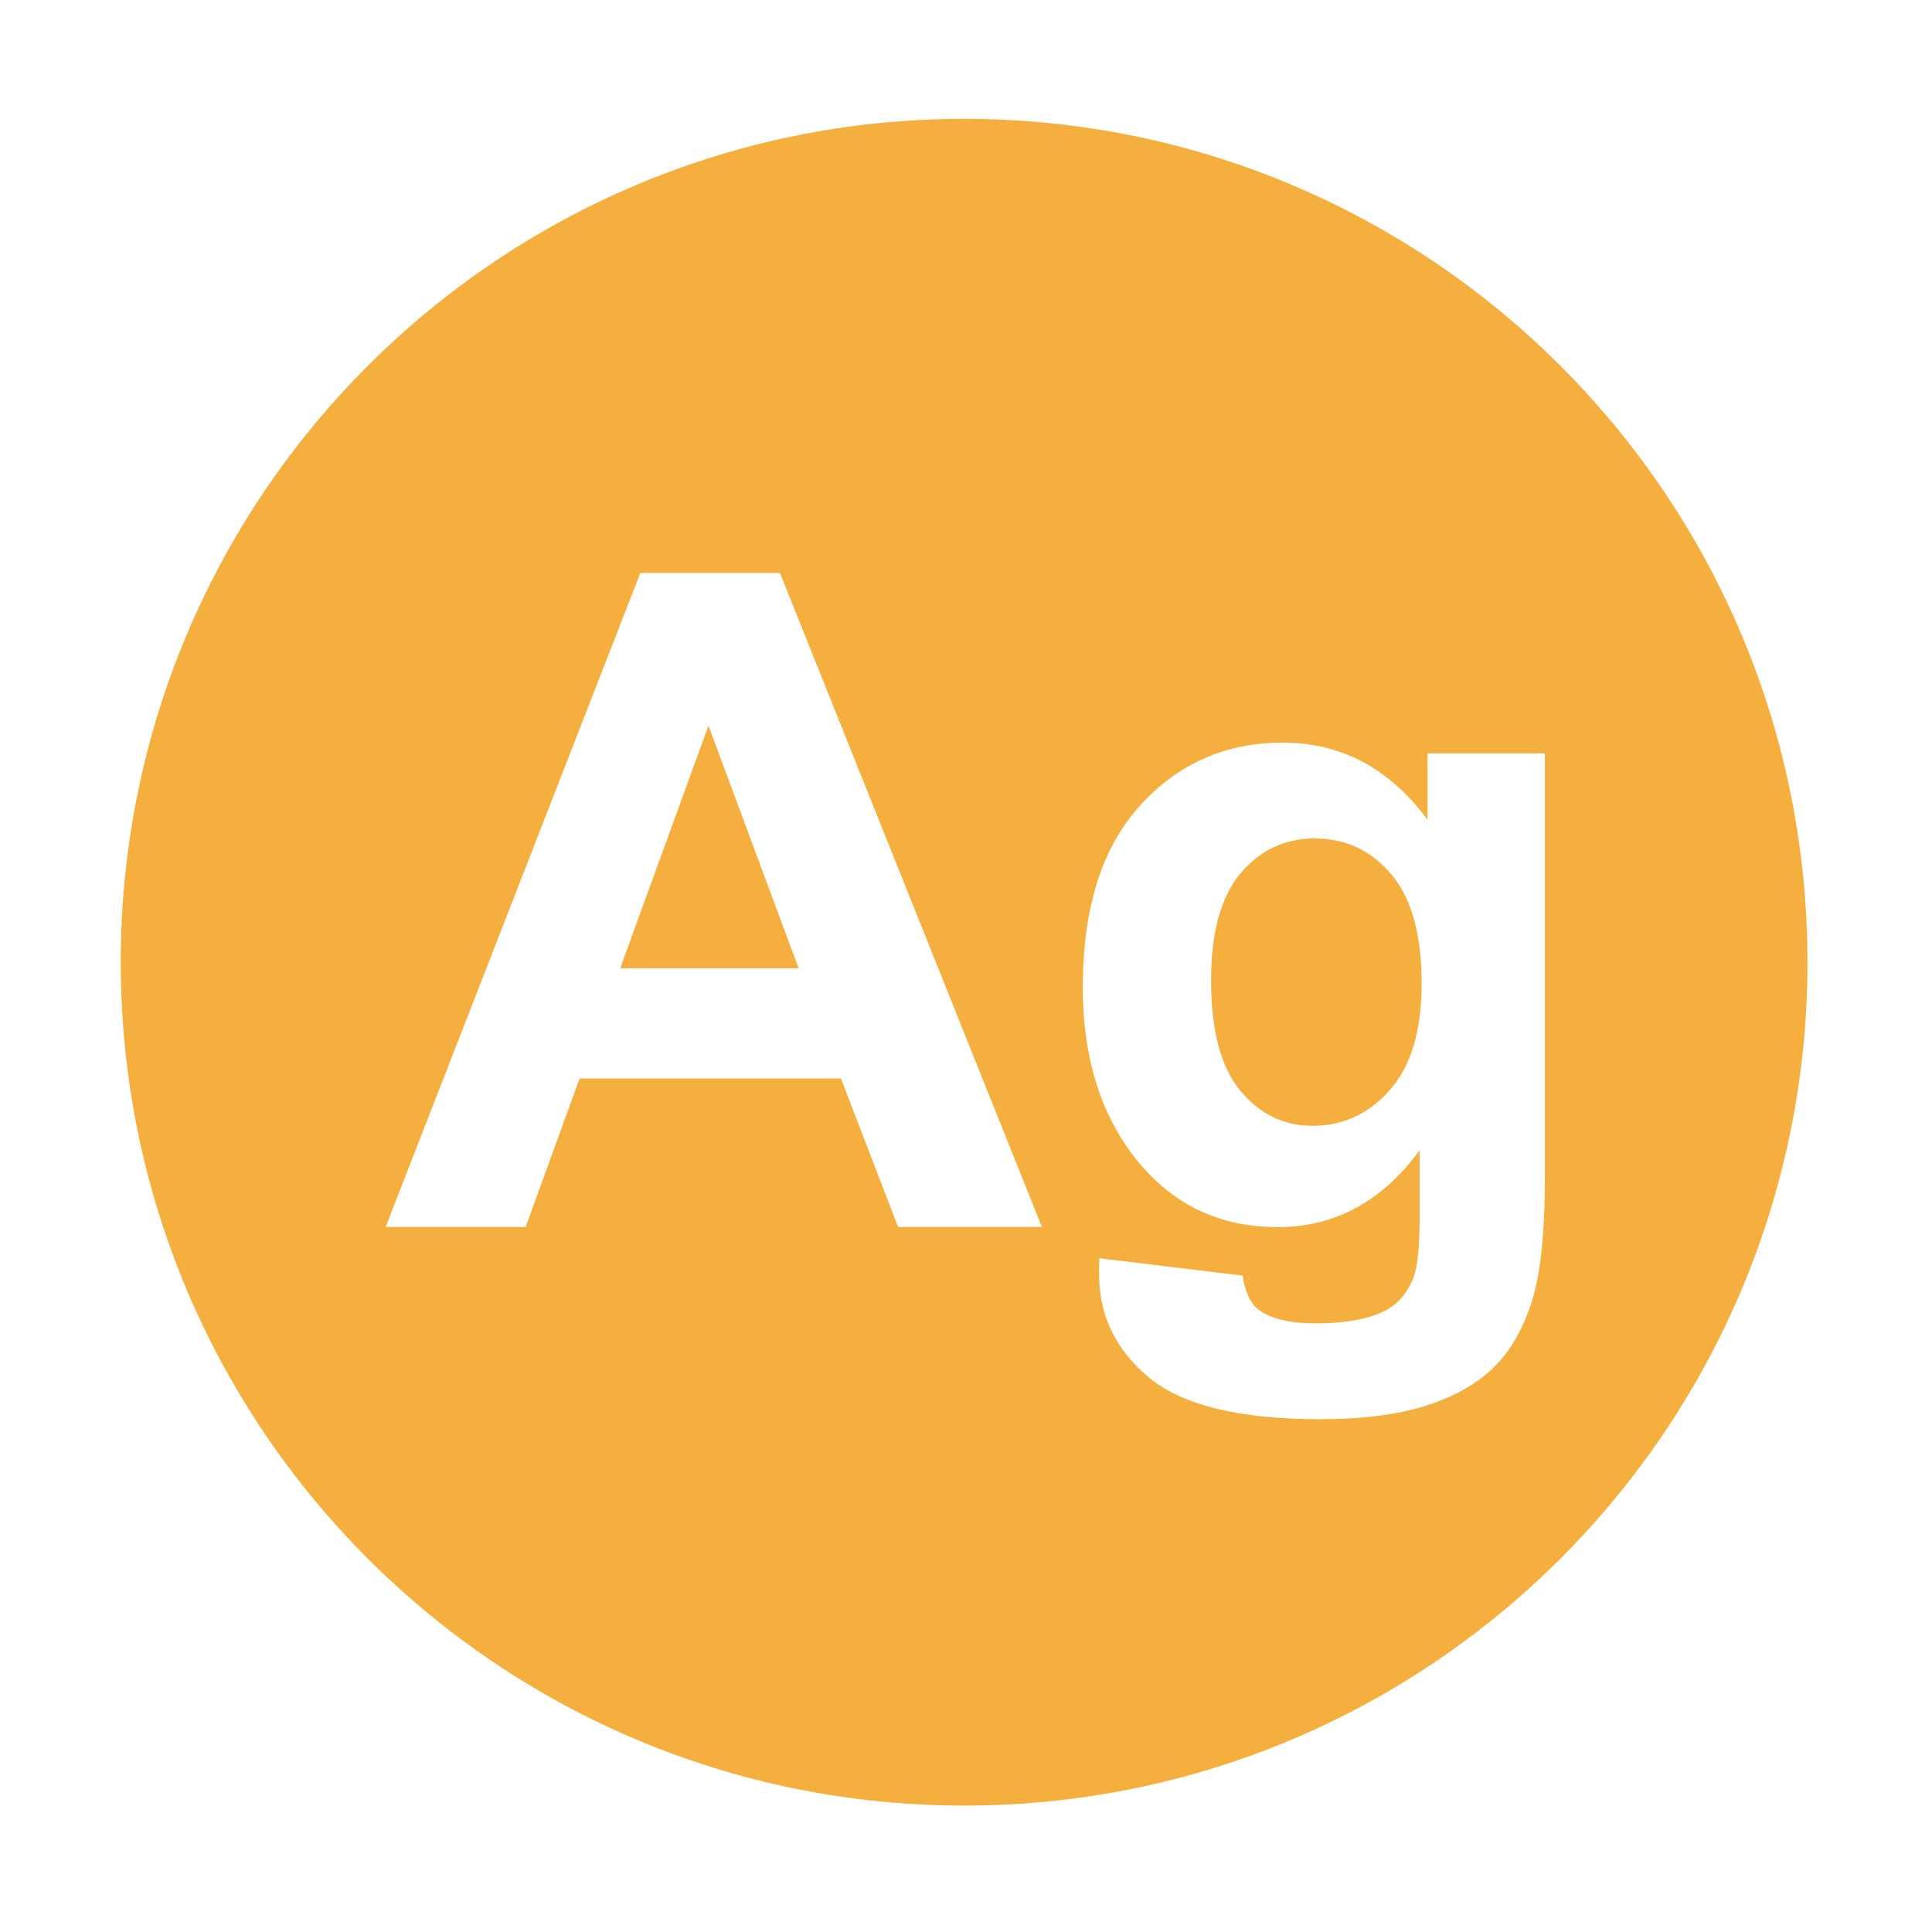 <?xml version="1.0" encoding="utf-8"?>
<!-- Generator: Adobe Illustrator 18.0.0, SVG Export Plug-In . SVG Version: 6.00 Build 0)  -->
<!DOCTYPE svg PUBLIC "-//W3C//DTD SVG 1.1//EN" "http://www.w3.org/Graphics/SVG/1.1/DTD/svg11.dtd">
<svg version="1.1" xmlns="http://www.w3.org/2000/svg" xmlns:xlink="http://www.w3.org/1999/xlink" x="0px" y="0px"
	 viewBox="0 0 1024 1024" enable-background="new 0 0 1024 1024" xml:space="preserve">
<g id="图层_6" display="none">
</g>
<g id="图层_1" display="none">
	<circle fill="none" cx="512.1" cy="511.9" r="448.1"/>
	<path display="inline" fill="#333333" d="M951.5,602.7"/>
	<rect x="192" y="199" display="inline" fill="none" width="819.8" height="820.7"/>
	<path fill="#4AAF47" d="M799.3,192H224.9c-18,0-32.8,14.8-32.8,32.8v574.5c0,18,14.8,32.8,32.8,32.8h574.5
		c18,0,32.8-14.8,32.8-32.8V224.9C832.2,206.8,817.4,192,799.3,192z M384.3,756.5c0,6.6-5.4,12-12,12H268c-6.6,0-12-5.4-12-12V651.3
		c0-6.6,5.4-12,12-12h104.2c6.6,0,12,5.4,12,12V756.5z M384.3,563.8c0,6.6-5.4,12-12,12H268c-6.6,0-12-5.4-12-12V460.5
		c0-6.6,5.4-12,12-12h104.2c6.6,0,12,5.4,12,12V563.8z M384.3,371.7c0,6.6-5.4,12-12,12H268c-6.6,0-12-5.4-12-12V267.6
		c0-6.6,5.4-12,12-12h104.2c6.6,0,12,5.4,12,12V371.7z M576.3,756.2c0,6.6-5.4,12-12,12H460.1c-6.6,0-12-5.4-12-12V651
		c0-6.6,5.4-12,12-12h104.2c6.6,0,12,5.4,12,12V756.2z M576.3,564.2c0,6.6-5.4,12-12,12H460.1c-6.6,0-12-5.4-12-12v-104
		c0-6.6,5.4-12,12-12h104.2c6.6,0,12,5.4,12,12V564.2z M576.3,371.7c0,6.6-5.4,12-12,12H460.1c-6.6,0-12-5.4-12-12V267.6
		c0-6.6,5.4-12,12-12h104.2c6.6,0,12,5.4,12,12V371.7z M768.7,756.9c0,6.6-5.4,12-12,12H651.9c-6.6,0-12-5.4-12-12V651.7
		c0-6.6,5.4-12,12-12h104.8c6.6,0,12,5.4,12,12V756.9z M768.7,564.2c0,6.6-5.4,12-12,12H651.9c-6.6,0-12-5.4-12-12V460.9
		c0-6.6,5.4-12,12-12h104.8c6.6,0,12,5.4,12,12V564.2z M768.7,371.7c0,6.6-5.4,12-12,12H651.9c-6.6,0-12-5.4-12-12V267.6
		c0-6.6,5.4-12,12-12h104.8c6.6,0,12,5.4,12,12V371.7z"/>
	<path display="inline" fill="#333333" d="M894.8,503"/>
	<rect x="57.4" y="88.2" display="inline" fill="none" width="893.4" height="896.7"/>
	<path display="inline" fill="#4AAF47" d="M445.9,62.6H98.6c-18.9,0-34.3,15.4-34.3,34.3v347.4c0,18.9,15.4,34.3,34.3,34.3h347.4
		c18.9,0,34.3-15.4,34.3-34.3V96.9C480.2,78.1,464.8,62.6,445.9,62.6z M415.1,395.3c0,10.5-8.6,19.1-19.1,19.1H148.5
		c-10.5,0-19.1-8.6-19.1-19.1V145.9c0-10.5,8.6-19.1,19.1-19.1H396c10.5,0,19.1,8.6,19.1,19.1V395.3z"/>
	<path display="inline" fill="#4AAF47" d="M924,63.6H576.7c-18.9,0-34.3,15.4-34.3,34.3v347.4c0,18.9,15.4,34.3,34.3,34.3H924
		c18.9,0,34.3-15.4,34.3-34.3V97.9C958.4,79.1,942.9,63.6,924,63.6z M893.2,396.3c0,10.5-8.6,19.1-19.1,19.1H626.6
		c-10.5,0-19.1-8.6-19.1-19.1V146.9c0-10.5,8.6-19.1,19.1-19.1h247.4c10.5,0,19.1,8.6,19.1,19.1V396.3z"/>
	<path display="inline" fill="#4AAF47" d="M446,543.5H98.6c-18.9,0-34.3,15.4-34.3,34.3v347.4c0,18.9,15.4,34.3,34.3,34.3H446
		c18.9,0,34.3-15.4,34.3-34.3V577.8C480.3,558.9,464.9,543.5,446,543.5z M415.1,876.2c0,10.5-8.6,19.1-19.1,19.1H148.6
		c-10.5,0-19.1-8.6-19.1-19.1V626.8c0-10.5,8.6-19.1,19.1-19.1H396c10.5,0,19.1,8.6,19.1,19.1V876.2z"/>
	<path display="inline" fill="#4AAF47" d="M924.1,543.5H576.8c-18.9,0-34.3,15.4-34.3,34.3v347.4c0,18.9,15.4,34.3,34.3,34.3h347.4
		c18.9,0,34.3-15.4,34.3-34.3V577.8C958.5,558.9,943,543.5,924.1,543.5z M893.3,876.2c0,10.5-8.6,19.1-19.1,19.1H626.7
		c-10.5,0-19.1-8.6-19.1-19.1V626.8c0-10.5,8.6-19.1,19.1-19.1h247.4c10.5,0,19.1,8.6,19.1,19.1V876.2z"/>
</g>
<g id="图层_22" display="none">
	<path fill="#4AAF47" d="M445.9,63.6H98.6c-18.9,0-34.3,15.4-34.3,34.3v347.4c0,18.9,15.4,34.3,34.3,34.3h347.4
		c18.9,0,34.3-15.4,34.3-34.3V97.9C480.2,79,464.8,63.6,445.9,63.6z M415.1,396.3c0,10.5-8.6,19.1-19.1,19.1H148.5
		c-10.5,0-19.1-8.6-19.1-19.1V146.8c0-10.5,8.6-19.1,19.1-19.1h247.4c10.5,0,19.1,8.6,19.1,19.1V396.3z"/>
	<path fill="#4AAF47" d="M446,543.4H98.6c-18.9,0-34.3,15.4-34.3,34.3v347.4c0,18.9,15.4,34.3,34.3,34.3H446
		c18.9,0,34.3-15.4,34.3-34.3V577.8C480.3,558.9,464.9,543.4,446,543.4z M415.1,876.2c0,10.5-8.6,19.1-19.1,19.1H148.6
		c-10.5,0-19.1-8.6-19.1-19.1V626.7c0-10.5,8.6-19.1,19.1-19.1H396c10.5,0,19.1,8.6,19.1,19.1V876.2z"/>
	<path display="inline" fill="#4AAF47" d="M925.1,543.4H577.8c-18.9,0-34.3,15.4-34.3,34.3v347.4c0,18.9,15.4,34.3,34.3,34.3h347.4
		c18.9,0,34.3-15.4,34.3-34.3V577.8C959.5,558.9,944,543.4,925.1,543.4z M894.3,876.2c0,10.5-8.6,19.1-19.1,19.1H627.7
		c-10.5,0-19.1-8.6-19.1-19.1V626.7c0-10.5,8.6-19.1,19.1-19.1h247.4c10.5,0,19.1,8.6,19.1,19.1V876.2z"/>
	<path display="inline" fill="#4AAF47" d="M272,543.8c-114.8,0-207.9,93.1-207.9,207.9S157.2,959.5,272,959.5
		s207.9-93.1,207.9-207.9S386.8,543.8,272,543.8z M272,894.6c-79,0-143-64-143-143s64-143,143-143s143,64,143,143
		S351,894.6,272,894.6z"/>
	<path display="inline" fill="#4AAF47" d="M955.7,404.2L775.8,92.6c-11.1-19.3-39-19.3-50.1,0L545.8,404.2
		c-11.1,19.3,2.8,43.4,25.1,43.4h359.8C952.9,447.7,966.9,423.5,955.7,404.2z M872.7,393.8H628.8c-6.7,0-10.8-7.2-7.5-13
		l121.9-211.2c3.3-5.8,11.6-5.8,15,0l121.9,211.2C883.5,386.6,879.3,393.8,872.7,393.8z"/>
	<path display="inline" fill="#4AAF47" d="M470.9,424.7l-153-153l152.6-152.6c12.5-12.5,12.5-32.8,0-45.3l0,0
		c-12.5-12.5-32.8-12.5-45.3,0L272.7,226.4l-152-152C108.2,62,87.8,62,75.4,74.5h0c-12.5,12.5-12.5,32.8,0,45.3l152,152L75.1,424
		c-12.5,12.5-12.5,32.8,0,45.3h0c12.5,12.5,32.8,12.5,45.3,0L272.7,317l153,153c12.5,12.5,32.8,12.5,45.3,0v0
		C483.4,457.5,483.4,437.2,470.9,424.7z"/>
</g>
<g id="图层_2" display="none">
	<path display="inline" fill="#EFC461" d="M603.5,63.9H100.6c-20.2,0-36.5,16.4-36.5,36.5v118.9c0,20.2,16.4,36.5,36.5,36.5h502.9
		c20.2,0,36.5-16.4,36.5-36.5V100.5C640.1,80.3,623.7,63.9,603.5,63.9z"/>
	<path display="inline" fill="#EFC461" d="M922.9,191.9h-822c-20.2,0-36.5,16.4-36.5,36.5v695.9c0,20.2,16.4,36.5,36.5,36.5h822
		c20.2,0,36.5-16.4,36.5-36.5V228.5C959.4,208.3,943.1,191.9,922.9,191.9z M866.5,385.3c0,15.4-12.6,28-28,28H191
		c-15.4,0-28-12.6-28-28v-71.8c0-15.4,12.6-28,28-28h647.5c15.4,0,28,12.6,28,28V385.3z"/>
</g>
<g id="图层_3" display="none">
	<path display="inline" fill="#4AAF47" stroke="#FFFFFF" stroke-width="63" stroke-miterlimit="10" d="M706.2,779.5"/>
	<path display="inline" fill="#3A3633" d="M403.4,688.7"/>
	<path display="inline" fill="#4AAF47" d="M652.8,721.9c-18.2-0.2-32.8-14.9-32.9-33.1c0-18.2,14.6-33,32.8-33.2h163
		c78.9-0.7,142.4-64.8,142.4-143.6c0-78.9-63.6-143-142.5-143.7h-163c-11.9,0.1-23.1-6.2-29-16.4c-6-10.4-6-23.1,0-33.3
		c6-10.4,17-16.6,28.9-16.5h163c115.3,0.8,208.5,94.5,208.4,209.9c0,115.3-93.1,209.1-208.4,209.9"/>
	<path display="inline" fill="#4AAF47" d="M404.4,688.7c0,18.3-14.8,33.1-33.1,33.1l-158.6-0.1C96.8,721.9,2.8,627.9,2.8,511.9
		C2.8,396,96.9,302,212.7,302l158.6,0.1c11.9-0.1,23.1,6.2,29,16.4c6,10.4,6,23.1-0.1,33.4c-6,10.4-17,16.6-29,16.4H212.6
		c-51.8-0.9-100.1,26.3-126.3,71.1c-26.2,44.9-26.2,100.1,0,145c26.2,44.9,74.5,72,126.3,71.1l158.6-0.1c8.8,0,17.3,3.5,23.4,9.6
		C400.9,671.5,404.4,679.9,404.4,688.7L404.4,688.7z"/>
	<path fill="#4AAF47" d="M703.9,543.7H320.3c-17.7,0-32.2-14.5-32.2-32.3v0c0-17.7,14.5-32.2,32.2-32.2h383.6
		c17.7,0,32.3,14.5,32.3,32.2v0C736.1,529.2,721.6,543.7,703.9,543.7z"/>
</g>
<g id="图层_23" display="none">
	<g display="inline">
		<path fill="#4AAF47" d="M413,712.9H256.1C162.3,712.9,66,630,66,512.4c0-109.7,99.2-200.5,190.1-200.5h156.7
			c33.5,0,60.5,4.9,60.5-29.9c0-34.8-27.1-33.9-60.5-33.9H256.1C116,248,2,366.7,2,512.4c0,145.7,114,264.4,254,264.4H413
			c33.4,0,60.5,2.9,60.5-31.9C473.5,710.1,446.4,712.9,413,712.9z"/>
		<path fill="#4AAF47" d="M767.6,248.9H610.7c-33.4,0-60.5-2.9-60.5,31.9c0,34.8,27.1,31.9,60.5,31.9h156.9
			c93.8,0,190.1,82.9,190.1,200.5c0,109.7-99.2,200.5-190.1,200.5H610.9c-33.5,0-60.5-4.9-60.5,29.9c0,34.8,27.1,33.9,60.5,33.9
			h156.7c140,0,254-118.7,254-264.4C1021.6,367.6,907.6,248.9,767.6,248.9z"/>
		<path fill="#4AAF47" d="M288.1,511.4L288.1,511.4c0,17.7,14.5,32.3,32.3,32.3h383.6c17.7,0,32.3-14.5,32.3-32.2v0
			c0-17.7-14.5-32.3-32.3-32.3H320.3C302.6,479.2,288.1,493.7,288.1,511.4z"/>
	</g>
</g>
<g id="图层_4" display="none">
	<path display="inline" d="M714.7,481.3c0-0.1,0-0.1,0-0.2V216.3c0-3.7,2-7,5.1-8.8c3.2-1.8,7.1-1.8,10.2,0.1l223.7,132.4
		c6.2,3.7,6.2,13.9,0,17.5L731.6,489c-3,2.7-7.3,3.3-10.9,1.6C717,489,714.7,485.3,714.7,481.3L714.7,481.3z"/>
	<path display="inline" d="M740.8,790c0-0.1,0-0.1,0-0.2V552.9c0-3.3,1.8-6.3,4.6-7.9c2.8-1.6,6.3-1.6,9.1,0.1l200.1,118.5
		c5.5,3.3,5.5,12.4,0,15.7L755.9,796.8c-2.7,2.4-6.5,2.9-9.8,1.5C742.9,796.8,740.8,793.5,740.8,790L740.8,790z"/>
	<path display="inline" stroke="#231815" stroke-miterlimit="10" d="M858.5,710.6H611.6c-21.1,0-38.4-17.3-38.4-38.4v0
		c0-21.1,17.3-38.4,38.4-38.4h246.9c21.1,0,38.4,17.3,38.4,38.4v0C896.9,693.4,879.6,710.6,858.5,710.6z"/>
	<path display="inline" stroke="#231815" stroke-miterlimit="10" d="M859.1,388.7h-238c-21.1,0-38.4-17.3-38.4-38.4v0
		c0-21.1,17.3-38.4,38.4-38.4h238c21.1,0,38.4,17.3,38.4,38.4v0C897.5,371.4,880.2,388.7,859.1,388.7z"/>
	<path display="inline" stroke="#231815" stroke-miterlimit="10" d="M292.6,388.7H102.5c-21.1,0-38.4-17.3-38.4-38.4v0
		c0-21.1,17.3-38.4,38.4-38.4h190.1c21.1,0,38.4,17.3,38.4,38.4v0C331,371.4,313.8,388.7,292.6,388.7z"/>
	<path display="inline" stroke="#231815" stroke-miterlimit="10" d="M295.6,710.6H102.5c-21.1,0-38.4-17.3-38.4-38.4v0
		c0-21.1,17.3-38.4,38.4-38.4h193.1c21.1,0,38.4,17.3,38.4,38.4v0C334,693.4,316.8,710.6,295.6,710.6z"/>
	<path display="inline" d="M354.8,466l-88.4-88.4c-14.9-14.9-14.9-39.4,0-54.3l0,0c14.9-14.9,39.4-14.9,54.3,0l88.4,88.4
		c14.9,14.9,14.9,39.4,0,54.3l0,0C394.2,481,369.8,481,354.8,466z"/>
	<path display="inline" d="M646.6,378.1L324.8,700c-14.9,14.9-39.4,14.9-54.3,0l0,0c-14.9-14.9-14.9-39.4,0-54.3l321.9-321.9
		c14.9-14.9,39.4-14.9,54.3,0l0,0C661.6,338.8,661.6,363.2,646.6,378.1z"/>
	<path display="inline" d="M580.8,699l-82.4-82.4c-14.9-14.9-14.9-39.4,0-54.3l0,0c14.9-14.9,39.4-14.9,54.3,0l82.4,82.4
		c14.9,14.9,14.9,39.4,0,54.3l0,0C620.2,714,595.8,714,580.8,699z"/>
	<path display="inline" d="M714.7,803.3c0-0.1,0-0.1,0-0.2V538.3c0-3.7,2-7,5.1-8.8c3.2-1.8,7.1-1.8,10.2,0.1l223.7,132.4
		c6.2,3.7,6.2,13.9,0,17.5L731.6,811c-3,2.7-7.3,3.3-10.9,1.6C717,811,714.7,807.3,714.7,803.3L714.7,803.3z"/>
</g>
<g id="图层_5" display="none">
	<path display="inline" fill="#4AAF47" d="M896.3,63H128.5c-35.2,0-64,28.8-64,64v767.7c0,35.2,28.8,64,64,64h767.7
		c35.2,0,64-28.8,64-64V127C960.3,91.8,931.5,63,896.3,63z M895.8,858c0,21-17,38-38,38h-692c-21,0-38-17-38-38V166
		c0-20.9,17.1-38,38-38h692c20.9,0,38,17.1,38,38V858z"/>
	<path fill="#4AAF47" d="M512.2,314.7c-17.7,0-32.1,14.5-32.1,32.5c0,17.9,14.4,32.5,32.1,32.5c17.7,0,32.1-14.5,32.1-32.5
		C544.3,329.2,530,314.7,512.2,314.7L512.2,314.7z"/>
	<path display="inline" fill="#4AAF47" d="M338,430.6v-81.6c0-27.4,18.5-42.3,44.7-42.3h38.7c12.2,0,26.3-11.8,26.3-31.9
		c0-19.2-14.1-31.7-26.3-31.7h-38.7c-59.7,0-108.9,46.8-108.9,105.9v81.6c0,31-25.4,47-56.5,50.2c-11,1.1-25.4,14.4-25.4,31.1
		c0,15.9,15.4,31.3,25.6,32.4c31.1,3.3,57,18.7,57,49.6v81.6c0,59.1,48.6,112.4,108.3,112.4h33.7c25.9,0,31.5-17.1,31.5-31.2
		c0-14.1-5.3-31.9-31.5-31.9h-33.7c-27.2,0-44.7-22.2-44.7-49.2v-81.6c0-26-14-49.8-32.7-68.4c-7.4-7.3-7.4-19.2,0-26.6
		C324,480.4,338,456.5,338,430.6L338,430.6z"/>
	<path display="inline" fill="#4AAF47" d="M687.3,596.8v81.6c0,27.4-18.5,42.3-44.7,42.3h-38.7c-12.2,0-26.3,11.8-26.3,31.9
		c0,19.2,14.1,31.7,26.3,31.7h38.7c59.7,0,108.9-46.8,108.9-105.9v-81.6c0-31,25.4-47,56.5-50.2c11-1.1,25.4-14.4,25.4-31.1
		c0-15.9-15.4-31.3-25.6-32.4c-31.1-3.3-57-18.7-57-49.6v-81.6c0-59.1-48.6-112.4-108.3-112.4h-33.7c-25.9,0-31.5,17.1-31.5,31.2
		c0,14.1,5.3,31.9,31.5,31.9h33.7c27.2,0,44.7,22.2,44.7,49.2v81.6c0,26,14,49.8,32.7,68.4c7.4,7.3,7.4,19.2,0,26.6
		C701.3,547,687.3,570.9,687.3,596.8L687.3,596.8z"/>
	<path fill="#4AAF47" d="M448.7,704.6L448.7,704.6c-16.7-5.4-26-23.6-20.6-40.3l104.1-320.5c5.4-16.7,23.6-26,40.3-20.6l0,0
		c16.7,5.4,26,23.6,20.6,40.3L489.1,684C483.6,700.7,465.5,710,448.7,704.6z"/>
	<g>
		<path display="inline" fill="#4AAF47" d="M407.3,367.9L407.3,367.9c12.4,12.4,12.4,32.8,0,45.3L286.8,533.7
			c-12.4,12.4-32.8,12.4-45.3,0l0,0c-12.4-12.4-12.4-32.8,0-45.3L362,367.9C374.5,355.5,394.9,355.5,407.3,367.9z"/>
		<path display="inline" fill="#4AAF47" d="M408.3,654.7L408.3,654.7c-12.4,12.4-32.8,12.4-45.3,0L242.5,534.2
			c-12.4-12.4-12.4-32.8,0-45.3l0,0c12.4-12.4,32.8-12.4,45.3,0l120.5,120.5C420.8,621.9,420.8,642.3,408.3,654.7z"/>
	</g>
	<g>
		<path display="inline" fill="#4AAF47" d="M613.5,654.7L613.5,654.7c-12.4-12.4-12.4-32.8,0-45.3L734,488.9
			c12.4-12.4,32.8-12.4,45.3,0v0c12.4,12.4,12.4,32.8,0,45.3L658.8,654.7C646.3,667.2,626,667.2,613.5,654.7z"/>
		<path display="inline" fill="#4AAF47" d="M612.5,367.9L612.5,367.9c12.4-12.4,32.8-12.4,45.3,0l120.5,120.5
			c12.4,12.4,12.4,32.8,0,45.3v0c-12.4,12.4-32.8,12.4-45.3,0L612.5,413.2C600.1,400.7,600.1,380.4,612.5,367.9z"/>
	</g>
	<path display="inline" fill="#4AAF47" d="M512.1,703.9L512.1,703.9c-17.6,0-32-14.4-32-32V480.4c0-17.6,14.4-32,32-32h0
		c17.6,0,32,14.4,32,32v191.5C544.1,689.5,529.7,703.9,512.1,703.9z"/>
	<path display="inline" fill="#4AAF47" d="M512.1,416.2L512.1,416.2c-17.6,0-32-14.4-32-32v0c0-17.6,14.4-32,32-32h0
		c17.6,0,32,14.4,32,32v0C544.1,401.8,529.7,416.2,512.1,416.2z"/>
</g>
<g id="图层_8" display="none">
	<g display="inline">
		<path fill="#4AAF47" d="M483.5,647.1h-57.8l-23-61.6H297.5l-21.7,61.6h-56.4L321.9,376h56.2L483.5,647.1z M385.7,539.8
			l-36.3-100.6l-35.6,100.6H385.7z"/>
		<path fill="#4AAF47" d="M511.7,647.1V376H597c32.3,0,53.4,1.4,63.2,4.1c15.1,4.1,27.7,12.9,37.9,26.5
			c10.2,13.6,15.3,31.2,15.3,52.8c0,16.6-2.9,30.6-8.8,42c-5.9,11.3-13.3,20.3-22.4,26.7c-9,6.5-18.2,10.8-27.6,12.9
			c-12.7,2.6-31.1,3.9-55.1,3.9h-34.7v102.3H511.7z M564.9,421.8v76.9H594c20.9,0,35-1.4,42-4.3c7.1-2.8,12.6-7.3,16.6-13.3
			c4-6,6-13.1,6-21.1c0-9.9-2.8-18-8.4-24.4c-5.6-6.4-12.8-10.4-21.4-12c-6.3-1.2-19.1-1.8-38.3-1.8H564.9z"/>
		<path fill="#4AAF47" d="M755.4,647.1V376h53.2v271.1H755.4z"/>
	</g>
	<path display="inline" fill="#4AAF47" d="M896.8,64H129c-35.2,0-64,28.8-64,64v767.7c0,35.2,28.8,64,64,64h767.7
		c35.2,0,64-28.8,64-64V128C960.8,92.8,932,64,896.8,64z M896.4,859.1c0,21-17,38-38,38h-692c-21,0-38-17-38-38V167
		c0-20.9,17.1-38,38-38h692c20.9,0,38,17.1,38,38V859.1z"/>
	<g>
		<path display="inline" fill="#4AAF47" d="M224,671.1L224,671.1c-17.6,0-32-14.4-32-32V382.8c0-17.6,14.4-32,32-32h0
			c17.6,0,32,14.4,32,32v256.3C256,656.7,241.6,671.1,224,671.1z"/>
		<path display="inline" fill="#4AAF47" d="M385,670.3L385,670.3c-17.6,0-32-14.4-32-32V382c0-17.6,14.4-32,32-32h0
			c17.6,0,32,14.4,32,32v256.3C417,655.9,402.6,670.3,385,670.3z"/>
		<path display="inline" fill="#4AAF47" d="M416.2,382.9L416.2,382.9c0,17.6-14.4,32-32,32H224.1c-17.6,0-32-14.4-32-32v0
			c0-17.6,14.4-32,32-32h160.1C401.8,350.9,416.2,365.3,416.2,382.9z"/>
		<path display="inline" fill="#4AAF47" d="M417.1,542.9L417.1,542.9c0,17.6-14.4,32-32,32H225c-17.6,0-32-14.4-32-32v0
			c0-17.6,14.4-32,32-32h160.1C402.7,510.9,417.1,525.3,417.1,542.9z"/>
		<path display="inline" fill="#4AAF47" d="M514,672L514,672c-17.6,0-32-14.4-32-32V383.7c0-17.6,14.4-32,32-32h0
			c17.6,0,32,14.4,32,32V640C546,657.6,531.6,672,514,672z"/>
		<path display="inline" fill="#4AAF47" d="M706.1,537.9L706.1,537.9c0,17.6-14.4,32-32,32H514c-17.6,0-32-14.4-32-32v0
			c0-17.6,14.4-32,32-32h160.1C691.7,505.9,706.1,520.3,706.1,537.9z"/>
		<path display="inline" fill="#4AAF47" d="M801,671.1L801,671.1c-17.6,0-32-14.4-32-32V382.8c0-17.6,14.4-32,32-32h0
			c17.6,0,32,14.4,32,32v256.3C833,656.7,818.6,671.1,801,671.1z"/>
		<path display="inline" fill="#4AAF47" d="M706.1,382.9L706.1,382.9c0,17.6-14.4,32-32,32H514c-17.6,0-32-14.4-32-32v0
			c0-17.6,14.4-32,32-32h160.1C691.7,350.9,706.1,365.3,706.1,382.9z"/>
		<path display="inline" fill="#4AAF47" d="M674.4,351.7L674.4,351.7c17.6,0,32,14.4,32,32v153.1c0,17.6-14.4,32-32,32h0
			c-17.6,0-32-14.4-32-32V383.7C642.4,366.1,656.8,351.7,674.4,351.7z"/>
	</g>
</g>
<g id="图层_7" display="none">
	<path fill="#4AAF47" d="M896.4,63.7H128.7c-35.2,0-64,28.8-64,64v767.7c0,35.2,28.8,64,64,64h767.7c35.2,0,64-28.8,64-64V127.7
		C960.4,92.5,931.6,63.7,896.4,63.7z M896,858.7c0,21-17,38-38,38H166c-21,0-38-17-38-38v-692c0-20.9,17.1-38,38-38h692
		c20.9,0,38,17.1,38,38V858.7z"/>
	<path display="inline" fill="#4AAF47" d="M740.3,63.4l-610.8,0.1c-36.5,0-66,29.6-66,66l0.4,763.7c0,36.4,29.5,65.9,65.9,66
		l763.6,0.7c36.5,0,66-29.5,66.1-66l0.2-611c0-17.5-6.9-34.3-19.3-46.7L787,82.7C774.6,70.3,757.8,63.4,740.3,63.4z M831.5,895.2
		l-635.6-0.5c-36.4,0-65.9-29.5-65.9-66l-0.4-634.2c0-36.5,29.5-66,66-66l510.3-0.1c17.5,0,34.3,6.9,46.6,19.3l125.9,125.7
		c12.4,12.4,19.4,29.2,19.4,46.7l-0.2,509.1C897.5,865.7,867.9,895.2,831.5,895.2z"/>
	<path display="inline" fill="#4AAF47" d="M510.1,383.7H288.2c-17.6,0-31.9-14.3-31.9-31.9v0c0-17.6,14.3-31.9,31.9-31.9h221.9
		c17.6,0,31.9,14.3,31.9,31.9v0C542,369.5,527.7,383.7,510.1,383.7z"/>
	<path display="inline" fill="#4AAF47" d="M736.3,542.6H287.5c-17.6,0-31.9-14.3-31.9-31.9v0c0-17.6,14.3-31.9,31.9-31.9h448.8
		c17.6,0,31.9,14.3,31.9,31.9v0C768.2,528.4,753.9,542.6,736.3,542.6z"/>
	<path display="inline" fill="#4AAF47" d="M736,703.7H287.2c-17.6,0-31.9-14.3-31.9-31.9v0c0-17.6,14.3-31.9,31.9-31.9H736
		c17.6,0,31.9,14.3,31.9,31.9v0C767.9,689.5,753.6,703.7,736,703.7z"/>
	<path display="inline" fill="#4AAF47" d="M737.5,94.5v237.7c0,17.6-14.3,31.9-31.9,31.9h0c-17.6,0-31.9-14.3-31.9-31.9V94.5
		c0-17.6,14.3-31.9,31.9-31.9h0C723.2,62.6,737.5,76.8,737.5,94.5z"/>
	<path display="inline" fill="#4AAF47" d="M927,364.7H705.2c-17.6,0-31.9-14.3-31.9-31.9v0c0-17.6,14.3-31.9,31.9-31.9H927
		c17.6,0,31.9,14.3,31.9,31.9v0C958.9,350.5,944.6,364.7,927,364.7z"/>
</g>
<g id="图层_10" display="none">
	<path display="inline" stroke="#231815" stroke-miterlimit="10" d="M921.4,414.5h-308c-21.1,0-38.4-17.3-38.4-38.4v0
		c0-21.1,17.3-38.4,38.4-38.4h308c21.1,0,38.4,17.3,38.4,38.4v0C959.8,397.2,942.5,414.5,921.4,414.5z"/>
	<path display="inline" stroke="#231815" stroke-miterlimit="10" d="M921.4,685.3H106.6c-21.1,0-38.4-17.3-38.4-38.4v0
		c0-21.1,17.3-38.4,38.4-38.4h814.8c21.1,0,38.4,17.3,38.4,38.4v0C959.8,668.1,942.5,685.3,921.4,685.3z"/>
	<path display="inline" stroke="#231815" stroke-miterlimit="10" d="M921.4,956.2H104.6c-21.1,0-38.4-17.3-38.4-38.4v0
		c0-21.1,17.3-38.4,38.4-38.4h816.8c21.1,0,38.4,17.3,38.4,38.4v0C959.8,938.9,942.5,956.2,921.4,956.2z"/>
	<path display="inline" d="M80.5,65.1c0.1,0,0.2,0,0.3,0h356.1c4.9,0,9.4,2.6,11.9,6.9c2.4,4.3,2.4,9.5-0.1,13.7L270.6,387
		c-4.9,8.3-18.6,8.3-23.6,0L70.2,87.8c-3.6-4-4.4-9.8-2.2-14.7C70.2,68.2,75.1,65,80.5,65.1L80.5,65.1z"/>
	<path display="inline" d="M202.4,465.9"/>
	<path display="inline" stroke="#231815" stroke-miterlimit="10" d="M921.4,143.7H614.2c-21.1,0-38.4-17.3-38.4-38.4v0
		c0-21.1,17.3-38.4,38.4-38.4h307.2c21.1,0,38.4,17.3,38.4,38.4v0C959.8,126.4,942.5,143.7,921.4,143.7z"/>
</g>
<g id="图层_9" display="none">
	<path display="inline" fill="#4AAF47" d="M895.8,64H128c-35.2,0-64,28.8-64,64v767.7c0,35.2,28.8,64,64,64h767.7
		c35.2,0,64-28.8,64-64V128C959.8,92.8,931,64,895.8,64z M895.4,859.1c0,21-17,38-38,38h-692c-21,0-38-17-38-38v-692
		c0-20.9,17.1-38,38-38h692c20.9,0,38,17.1,38,38V859.1z"/>
	<path display="inline" d="M765.9,1181.1"/>
</g>
<g id="图层_12" display="none">
	<path fill="#F9F8F7" d="M475.8,554.5c0,55.8-13.6,98.7-40.6,128.4c-27,29.8-65.8,44.7-116.2,44.7c-22.3,0-43-3.7-62.2-10.9V632
		c16.4,11.9,35.2,17.7,56.2,17.7c45.4,0,68.2-32.8,68.2-98.5V297.8h94.6V554.5z M527.4,639.3c31.7,18.3,62.8,27.5,93.2,27.5
		c38.2,0,57.3-9.8,57.3-29.2c0-13.9-15.7-25.4-47.3-34.7c-39.4-11.7-66.4-24.6-81.1-38.9c-14.7-14.3-22-33.6-22-58
		c0-29.6,12.7-52.9,37.9-69.7c25.2-16.8,58.3-25.2,99.2-25.2c29,0,57,4.1,84,12.3v69.3C723.8,478.8,696.6,472,667,472
		c-14.7,0-26.6,2.5-35.6,7.5c-9,5-13.5,11.6-13.5,19.7c0,13.9,13.4,25,40.2,33.6c28.7,9.1,50.2,17.3,64.7,24.8
		c14.4,7.5,25.4,17.2,33,29.5c7.6,12.2,11.4,26.3,11.4,42.2c0,31.1-13.1,55.2-39.3,72.4c-26.2,17.1-61.2,25.8-104.9,25.8
		c-34.4,0-66.2-5.2-95.5-15.5v-72.7H527.4z M527.4,639.3"/>
	<g display="inline">
		<path fill="#F5AF3F" d="M510.1,65C263.7,65,63.9,264.8,63.9,511.2c0,246.5,199.8,446.2,446.2,446.2
			c246.5,0,446.2-199.8,446.2-446.2C956.4,264.8,756.6,65,510.1,65z M498.8,388.8H320.4v87.3h154v62.4h-154v156.8h-74.5V326.4h252.9
			V388.8z M796,695.3h-65.7V656c-10.9,15.3-23.8,26.6-38.6,34.1s-29.8,11.2-44.9,11.2c-30.7,0-57-12.4-78.9-37.1
			C546,639.4,535,604.9,535,560.6c0-45.3,10.7-79.7,32-103.3c21.3-23.6,48.2-35.4,80.8-35.4c29.9,0,55.7,12.4,77.5,37.2V326.4H796
			V695.3z"/>
		<path fill="#F5AF3F" d="M666.4,476.1c-16.8,0-30.8,6.7-42.1,20c-11.3,13.3-17,33.3-17,59.8c0,28.5,3.9,49.2,11.8,61.9
			c11.4,18.5,27.3,27.7,47.8,27.7c16.3,0,30.1-6.9,41.5-20.8c11.4-13.8,17.1-34.5,17.1-62c0-30.7-5.5-52.8-16.6-66.3
			C697.8,482.9,683.7,476.1,666.4,476.1z"/>
	</g>
</g>
<g id="图层_11" display="none">
	<path display="inline" fill="#F5AF3F" d="M511.2,65C264.8,65,65,264.8,65,511.2c0,246.5,199.8,446.2,446.2,446.2
		c246.5,0,446.2-199.8,446.2-446.2C957.5,264.8,757.7,65,511.2,65z M469.9,542.9c0,52-12.8,91.9-38.3,119.7
		c-25.5,27.8-62,41.7-109.6,41.7c-21.1,0-40.6-3.4-58.7-10.1v-79c15.5,11.1,33.2,16.5,53,16.5c42.9,0,64.3-30.6,64.3-91.8V303.7
		h89.2V542.9z M729.7,681c-23.7,15.5-55.2,23.3-94.7,23.3c-31,0-59.7-4.7-86.2-14v-65.6c0,0-0.1,0-0.1-0.1h0.1v0.1
		c28.6,16.5,56.6,24.8,84,24.8c34.4,0,51.7-8.8,51.7-26.4c0-12.5-14.2-22.9-42.7-31.3c-35.5-10.5-59.9-22.2-73.2-35.1
		c-13.3-12.9-19.9-30.3-19.9-52.3c0-26.7,11.4-47.8,34.2-62.9c22.8-15.2,52.6-22.8,89.5-22.8c26.2,0,51.4,3.7,75.8,11.1v62.5
		c-22.2-12.5-46.8-18.7-73.5-18.7c-13.3,0-24,2.2-32.1,6.7c-8.1,4.5-12.1,10.4-12.1,17.8c0,12.5,12.1,22.6,36.2,30.3
		c25.9,8.2,45.3,15.7,58.4,22.4c13,6.7,22.9,15.6,29.8,26.6c6.8,11,10.3,23.7,10.3,38.1C765.2,643.6,753.4,665.4,729.7,681z"/>
	<path display="inline" fill="#FFFFFF" d="M515.3,627.1"/>
</g>
<g id="图层_24">
	<g>
		<path fill="#F5AF3F" d="M696.8,444.4c-15.9,0-29,6.2-39.4,18.6c-10.3,12.4-15.5,31.2-15.5,56.6c0,26.6,5.2,46.1,15.5,58.5
			c10.3,12.4,23,18.6,38.2,18.6c16.2,0,29.9-6.3,41.1-19c11.2-12.7,16.8-31.5,16.8-56.4c0-26-5.4-45.3-16.1-57.9
			C726.7,450.7,713.2,444.4,696.8,444.4z"/>
		<polygon fill="#F5AF3F" points="328.7,513.2 423.3,513.2 375.5,384.6 		"/>
		<path fill="#F5AF3F" d="M511,63C264.1,63,64,263.1,64,510c0,246.9,200.1,447,447,447c246.9,0,447-200.1,447-447
			C958,263.1,757.9,63,511,63z M476,650.3l-30.3-78.7H307.2l-28.6,78.7h-74.2l135-346.6h74l138.8,346.6H476z M818.8,624.6
			c0,29.6-2.4,51.8-7.3,66.4c-4.9,14.7-11.7,26.2-20.6,34.5c-8.8,8.4-20.6,14.9-35.3,19.6c-14.7,4.7-33.4,7.1-55.9,7.1
			c-42.6,0-72.7-7.3-90.5-21.9c-17.8-14.6-26.7-33.1-26.7-55.4c0-2.2,0.1-4.9,0.2-8l75.9,9.2c1.3,8.8,4.2,14.9,8.7,18.2
			c6.3,4.7,16.2,7.1,29.8,7.1c17.3,0,30.3-2.6,39-7.8c5.8-3.5,10.2-9.1,13.2-16.8c2-5.5,3.1-15.7,3.1-30.5v-36.6
			c-19.9,27.1-44.9,40.7-75.2,40.7c-33.7,0-60.4-14.3-80.1-42.8c-15.4-22.5-23.2-50.6-23.2-84.2c0-42.1,10.1-74.2,30.4-96.5
			c20.2-22.2,45.4-33.3,75.5-33.3c31,0,56.7,13.6,76.8,40.9v-35.2h62.2V624.6z"/>
	</g>
</g>
<g id="图层_13" display="none">
	<g display="inline">
		<path fill="#4AAF47" d="M430.2,309.4c0-4.7-3.8-8.5-8.5-8.5H310.7c-4.7,0-8.5,3.8-8.5,8.5V421c0,4.7,3.8,8.5,8.5,8.5h111
			c4.7,0,8.5-3.8,8.5-8.5h-0.1V309.4z"/>
		<path fill="#4AAF47" d="M430.2,601.4c0-4.7-3.8-8.5-8.5-8.5H310.7c-4.7,0-8.5,3.8-8.5,8.5V713c0,4.7,3.8,8.5,8.5,8.5h111
			c4.7,0,8.5-3.8,8.5-8.5h-0.1V601.4z"/>
		<path fill="#4AAF47" d="M721.2,601.4c0-4.7-3.8-8.5-8.5-8.5H601.7c-4.7,0-8.5,3.8-8.5,8.5V713c0,4.7,3.8,8.5,8.5,8.5h111
			c4.7,0,8.5-3.8,8.5-8.5h-0.1V601.4z"/>
		<path fill="#4AAF47" d="M721.2,309.4c0-4.7-3.8-8.5-8.5-8.5H601.7c-4.7,0-8.5,3.8-8.5,8.5V421c0,4.7,3.8,8.5,8.5,8.5h111
			c4.7,0,8.5-3.8,8.5-8.5h-0.1V309.4z"/>
		<path fill="#4AAF47" d="M512.3,63.5c-247.9,0-448.8,200.9-448.8,448.8c0,247.9,200.9,448.8,448.8,448.8
			c247.9,0,448.8-200.9,448.8-448.8C961.1,264.4,760.2,63.5,512.3,63.5z M476.6,749.1c0,10-8.3,18.1-18.3,18.1H274.1
			c-10.1,0-18.3-8.2-18.3-18.1V565.3c0-10,8.3-18.1,18.3-18.1h184.2c10,0,18.1,8.1,18.3,18.1V749.1z M476.6,457.1
			c0,10-8.3,18.1-18.3,18.1H274.1c-10.1,0-18.3-8.2-18.3-18.1V273.3c0-10,8.3-18.1,18.3-18.1h184.2c10,0,18.1,8.1,18.3,18.1V457.1z
			 M767.6,749.1c0,10-8.3,18.1-18.3,18.1H565.1c-10.1,0-18.3-8.2-18.3-18.1V565.3c0-10,8.3-18.1,18.3-18.1h184.2
			c10,0,18.1,8.1,18.3,18.1V749.1z M767.6,457.1c0,10-8.3,18.1-18.3,18.1H565.1c-10.1,0-18.3-8.2-18.3-18.1V273.3
			c0-10,8.3-18.1,18.3-18.1h184.2c10,0,18.1,8.1,18.3,18.1V457.1z"/>
	</g>
</g>
<g id="图层_15" display="none">
	<path display="inline" fill="#91ED8C" d="M727.7,658.4"/>
	<g display="inline">
		<polygon fill="#4AAF47" points="302.4,600.5 302.6,721.3 404.4,721.2 404.2,600.3 		"/>
		<polygon fill="#4AAF47" points="450.6,720.6 571.9,720.6 571.9,720.6 571.9,599.6 450.6,599.6 		"/>
		<path fill="#4AAF47" d="M721.7,322.5c0-11.5-9.3-20.9-20.7-20.9H324.3c-11.4,0-20.7,9.4-20.7,20.9v61.3h418.1V322.5z"/>
		<rect x="450.8" y="430.4" fill="#4AAF47" width="121" height="131"/>
		<rect x="302.2" y="429.9" fill="#4AAF47" width="101.8" height="130.5"/>
		<path fill="#4AAF47" d="M512.3,63.8C265,63.8,64.5,264.3,64.5,511.6C64.5,759,265,959.5,512.3,959.5
			c247.3,0,447.8-200.5,447.8-447.8C960.2,264.3,759.7,63.8,512.3,63.8z M768.1,733.2c0,20.2-16.5,36.7-36.7,36.7H291.1
			c-20.2,0-36.7-16.5-36.7-36.7V292.9c0-20.2,16.5-36.7,36.7-36.7h440.4c20.2,0,36.7,16.5,36.6,36.7V733.2z"/>
		<polygon fill="#4AAF47" points="619.1,599.9 619.3,720.8 722.4,720.7 722.2,599.8 		"/>
		<rect x="618.4" y="430.1" fill="#4AAF47" width="104.1" height="130.7"/>
	</g>
</g>
<g id="图层_16" display="none">
	<g id="图层_17" display="inline">
		<g>
			<path fill="#4AAF47" d="M303,434.9v76.7c0,35.6,84.1,70.7,209.2,70.7c125.1,0,209.2-35.2,209.2-70.8v-5.2v-71.5
				c-42.6,27.9-119.4,46.3-209.2,46.3C422.4,481.2,345.5,462.8,303,434.9z"/>
			<path fill="#4AAF47" d="M302,579.3v71.2c0,36,84.3,71.4,209.7,71.4c125.4,0,209.7-35.5,209.7-71.4v-71.2
				C678.7,607.5,601.7,626,511.7,626S344.6,607.5,302,579.3z"/>
			<path fill="#4AAF47" d="M511.5,436.4c122.7,0,205.7-32.9,208.8-66.8c-3.1-33.9-86.1-66.8-208.8-66.7
				c-122.7,0-205.7,32.9-208.8,66.8C305.8,403.6,388.8,436.4,511.5,436.4z"/>
			<path fill="#4AAF47" d="M510.9,64.3C263.5,64.3,63,264.8,63,512.1C63,759.5,263.5,960,510.9,960c247.3,0,447.8-200.5,447.8-447.8
				C958.7,264.8,758.2,64.3,510.9,64.3z M768.2,660.6c0,60.2-112.5,107.4-256.2,107.4c-143.6,0-256.2-47.2-256.2-107.4V359.3h0.4
				c4.2-58.6,114.9-104,255.9-104s251.7,45.4,255.9,104h0.3V660.6z"/>
		</g>
	</g>
</g>
<g id="图层_18" display="none">
	<g display="inline">
		<path fill="#4AAF47" d="M511.9,63.3C264.5,63.3,64,263.8,64,511.1C64,758.5,264.5,959,511.9,959c247.3,0,447.8-200.5,447.8-447.8
			C959.7,263.8,759.2,63.3,511.9,63.3z M639.6,665.5c-28.8,27.5-64.3,43.6-101.1,48.6v43.2c0,5.3-4.3,9.6-9.6,9.6H497
			c-5.3,0-9.6-4.3-9.6-9.6V714c-36.7-5.2-72.2-21.4-100.3-48.5C329.8,610.2,318.2,524.6,359,457l104.6-174.7
			c10.2-17.2,28.8-27.4,49.6-27.4c20.7,0,39.3,10.2,49.5,27.4l105,174.7C708.1,524.6,696.7,610.2,639.6,665.5z"/>
		<path fill="#4AAF47" d="M522.8,311.8c-3.2-5.1-8.1-5.4-9.8-5.4c-2.1,0-6.7,0.7-9.8,5.4L402,479.4
			c-29.1,48.4-20.6,109.6,20.4,149.1c18.1,17.3,40.6,28.9,65,33.7V469.8c0-5.3,4.3-9.6,9.6-9.6h31.9c5.3,0,9.6,4.3,9.6,9.6v192.5
			c24.4-4.7,47-16.3,65-33.7c41-39.6,49.1-100.8,20.4-149.1L522.8,311.8z"/>
	</g>
</g>
<g id="图层_19" display="none">
	<g display="inline">
		<path fill="#F5AF3F" d="M895.8,63H128c-35.2,0-64,28.8-64,64v767.7c0,35.2,28.8,64,64,64h767.7c35.2,0,64-28.8,64-64V127
			C959.8,91.8,931,63,895.8,63z M895.4,858.1c0,21-17,38-38,38h-692c-21,0-38-17-38-38v-692c0-20.9,17.1-38,38-38h692
			c20.9,0,38,17.1,38,38V858.1z"/>
		<polygon fill="#F5AF3F" points="242.9,694.1 317.3,694.1 317.3,537.6 470.9,537.6 470.9,475.3 317.3,475.3 317.3,388.2 
			495.3,388.2 495.3,325.9 242.9,325.9 		"/>
		<path fill="#F5AF3F" d="M718.8,458.5c-21.8-24.8-47.5-37.2-77.3-37.2c-32.5,0-59.4,11.8-80.6,35.3
			c-21.3,23.5-31.9,57.9-31.9,103.1c0,44.2,10.9,78.6,32.8,103.3c21.8,24.7,48.1,37,78.7,37c15.1,0,30-3.7,44.8-11.2
			c14.8-7.4,27.7-18.8,38.5-34v39.2h65.5V325.9h-70.6V458.5z M702,623.6c-11.4,13.8-25.2,20.7-41.4,20.7c-20.4,0-36.3-9.2-47.7-27.6
			c-7.9-12.7-11.8-33.3-11.8-61.8c0-26.4,5.7-46.3,17-59.6c11.3-13.3,25.3-20,42.1-20c17.2,0,31.4,6.7,42.4,20.2
			c11,13.5,16.6,35.5,16.6,66.2C719,589.2,713.3,609.8,702,623.6z"/>
	</g>
</g>
<g id="图层_20" display="none">
	<path display="inline" fill="#4AAF47" d="M914.6,62.2H110c-25.2,0-45.9,20.7-45.9,45.9v804.7c0,25.2,20.7,45.9,45.9,45.9h804.7
		c25.2,0,45.9-20.7,45.9-45.9V108.3C960.7,82.9,940,62.2,914.6,62.2z M317.8,894.8H148.1c-10.7,0-19.5-8.8-19.5-19.5V705.8
		c0-10.7,8.8-19.5,19.5-19.5h169.6c10.7,0,19.5,8.8,19.5,19.5v169.4h0.2C337.4,886,328.6,894.8,317.8,894.8z M317.8,614.8H148.1
		c-10.7,0-19.5-8.8-19.5-19.5V425.8c0-10.7,8.8-19.5,19.5-19.5h169.6c10.7,0,19.5,8.8,19.5,19.5v169.4h0.2
		C337.4,606,328.6,614.8,317.8,614.8z M317.8,336.8H148.1c-10.7,0-19.5-8.8-19.5-19.5V147.8c0-10.7,8.8-19.5,19.5-19.5h169.6
		c10.7,0,19.5,8.8,19.5,19.5v169.4h0.2C337.4,328,328.6,336.8,317.8,336.8z M597.9,893.6H428.2c-10.7,0-19.5-8.8-19.5-19.5V704.7
		c0-10.7,8.8-19.5,19.5-19.5h169.6c10.7,0,19.5,8.8,19.5,19.5v169.4h0.2C617.5,884.8,608.7,893.6,597.9,893.6z M597.9,613.6H428.2
		c-10.7,0-19.5-8.8-19.5-19.5V424.7c0-10.7,8.8-19.5,19.5-19.5h169.6c10.7,0,19.5,8.8,19.5,19.5v169.4h0.2
		C617.5,604.8,608.7,613.6,597.9,613.6z M597.9,335.6H428.2c-10.7,0-19.5-8.8-19.5-19.5V146.7c0-10.7,8.8-19.5,19.5-19.5h169.6
		c10.7,0,19.5,8.8,19.5,19.5v169.4h0.2C617.5,326.8,608.7,335.6,597.9,335.6z M876.8,893.8H707.1c-10.7,0-19.5-8.8-19.5-19.5V704.8
		c0-10.7,8.8-19.5,19.5-19.5h169.6c10.7,0,19.5,8.8,19.5,19.5v169.4h0.2C896.4,885,887.6,893.8,876.8,893.8z M876.8,613.8H707.1
		c-10.7,0-19.5-8.8-19.5-19.5V424.8c0-10.7,8.8-19.5,19.5-19.5h169.6c10.7,0,19.5,8.8,19.5,19.5v169.4h0.2
		C896.4,605,887.6,613.8,876.8,613.8z M876.8,335.8H707.1c-10.7,0-19.5-8.8-19.5-19.5V146.8c0-10.7,8.8-19.5,19.5-19.5h169.6
		c10.7,0,19.5,8.8,19.5,19.5v169.4h0.2C896.4,327,887.6,335.8,876.8,335.8z"/>
</g>
<g id="图层_21" display="none">
	<path display="inline" fill="#4AAF47" d="M960,511.1c0-125.5-52-238.7-135.4-319.9C741.1,109.7,628.9,64.1,512,64.2
		c-116.9-0.1-229.1,45.5-312.6,127.1c-13.6,13.2-26.2,27.3-38.1,42.2C98.3,312.3,64,410.2,64.1,511.1c0,246.8,200.5,447,448,447
		c116.9,0.1,229.1-45.6,312.6-127.1h0c13.6-13.2,26.3-27.3,38.1-42.2l0,0C925.7,710,960,612,960,511.1z M405.6,128.9
		c-29.7,40.2-54.7,84.1-74.4,130.7c-30.4-10.4-59.8-23.7-88-39.7C289.3,175.6,345.1,144.3,405.6,128.9z M345.3,480
		c2.7-49.7,12.8-97.4,29.5-142.3c34.1,7.4,69.3,12,105.3,13.6V480H345.3z M479.6,544.4v126.4c-35.3,1.5-70.4,6-104.9,13.3
		c-17-45.1-26.9-92.1-29.5-139.8H479.6z M208,276.2c33,18.8,67.7,34.2,103.7,46.1c-17.2,51-27.2,104.2-29.6,158.1H127.5
		C132.6,405.5,160.8,334.2,208,276.2z M208,747.1c-47.2-57.3-75.4-127.7-80.5-201.5H282c2.6,54.4,12.7,106.7,29.7,156.1
		C275.7,713.3,241,728.6,208,747.1L208,747.1z M243.2,804.1L243.2,804.1C243.2,804.1,243.2,804.1,243.2,804.1
		c28.2-16,57.6-29.3,88-39.7c19.7,46.6,44.7,90.5,74.4,130.7C345.1,879.6,289.3,848.3,243.2,804.1
		C243.2,804.1,243.2,804.1,243.2,804.1z M484,879.8c-35.1-40-64.4-84.7-87-132.9c28.7-6.1,57.8-10,87-11.5V879.8z M484,286.9
		c-29.3-1.5-58.4-5.4-87-11.5c22.6-48.2,51.9-92.9,87-132.9V286.9z M815.9,276C815.9,276,815.9,276,815.9,276
		c46.6,58.1,74.3,129.5,79.4,204.4H742.9c-2.4-53.9-12.3-107.2-29.3-158.3C749.1,310.3,783.3,294.8,815.9,276
		C815.8,276,815.8,276,815.9,276L815.9,276z M781.6,219.6c-28,16-57.2,29.3-87.4,39.8c-19.6-46.7-44.4-90.6-73.9-130.9
		C681.4,144.2,736.5,176,781.6,219.6z M544.1,479.9L544.1,479.9L544.1,479.9L544.1,479.9V351.3c35.4-1.6,70.6-6.1,105.1-13.6
		c17,45.8,26.9,93.7,29.5,142.2H544.1z M678.8,544.5c-2.6,47.6-12.5,94.6-29.5,139.6c-34.5-7.3-69.7-11.8-105.1-13.3V544.5H678.8z
		 M540,142.4c35.1,40,64.4,84.7,87,132.9c-28.3,6-57.3,10-87,11.5V142.4z M540,735.4c29.7,1.6,58.7,5.5,87,11.5
		c-22.6,48.2-51.8,92.9-87,132.9V735.4z M620.3,895.7c29.5-40.2,54.3-84.2,73.9-130.9c0,0,0,0,0,0h0c0,0,0,0,0,0
		c30.4,10.5,59.6,23.9,87.3,39.8C735.8,848.9,680.4,880.2,620.3,895.7z M815.8,747.5c-32.5-18.6-66.8-33.8-102.3-45.6
		c17-50.4,26.9-103,29.3-156.2h152.4C890.2,619.7,862.4,690.2,815.8,747.5z"/>
	<path display="inline" fill="#21A3DD" d="M862.7,788.8"/>
	<rect x="64.1" y="63.9" display="inline" fill="none" width="896.1" height="895.6"/>
</g>
<g id="图层_14" display="none">
	<rect x="127.4" y="479.2" display="inline" fill="#0C0C0C" width="64" height="64.5"/>
</g>
</svg>
